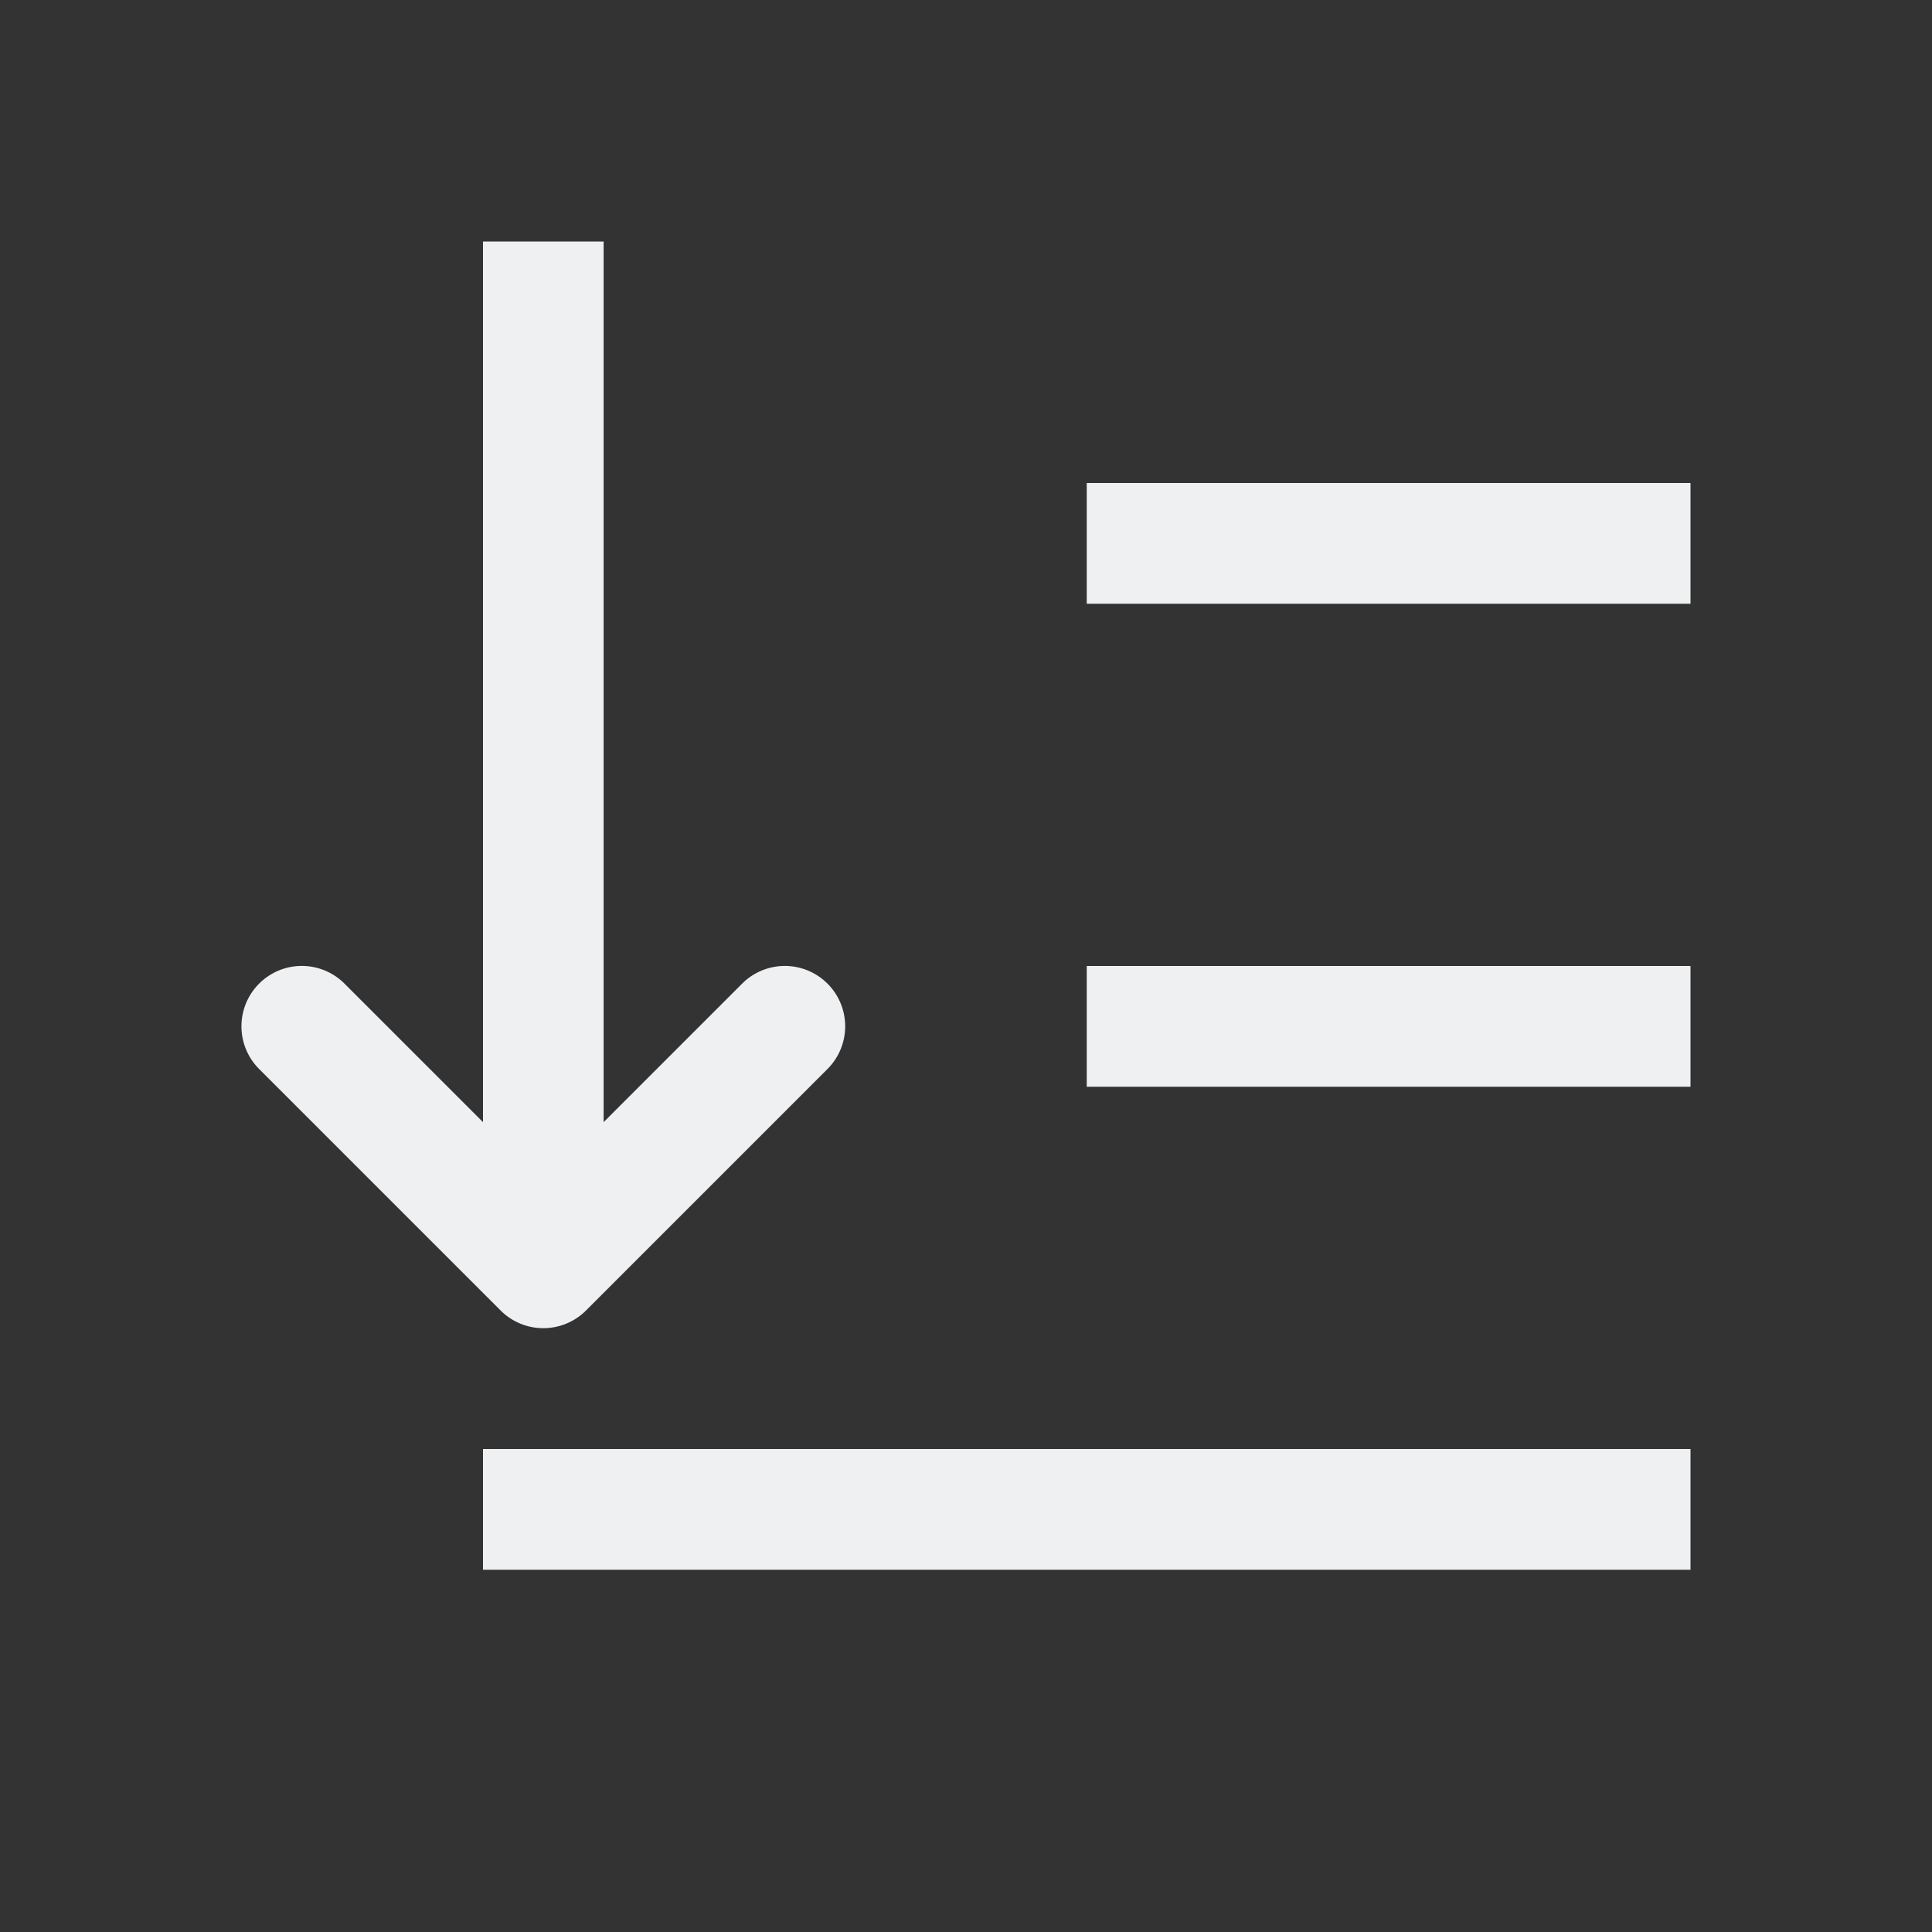 <svg version="1.1" viewBox="0 0 16 16" xmlns="http://www.w3.org/2000/svg">
 <rect x="0" y="0" width="16" height="16" fill="#333333" stroke="none"/>
 <style id="current-color-scheme" type="text/css">.ColorScheme-Text {
            color:#eff0f1;
        }</style>
 <g class="ColorScheme-Text" fill="currentColor">
  <path d="m4 2v7.293l-1.147-1.147a0.5 0.5 0 0 0-0.377-0.146 0.5 0.5 0 0 0-0.33 0.146 0.5 0.5 0 0 0 0 0.707l2 2a0.5 0.5 0 0 0 0.707 0l2-2a0.5 0.5 0 0 0 0-0.707 0.5 0.5 0 0 0-0.707 0l-1.147 1.147v-7.293z"/>
  <path d="m4 12v1h10v-1z"/>
  <path d="m9 8v1h5v-1z"/>
  <path d="m9 4v1h5v-1z"/>
 </g>
</svg>
